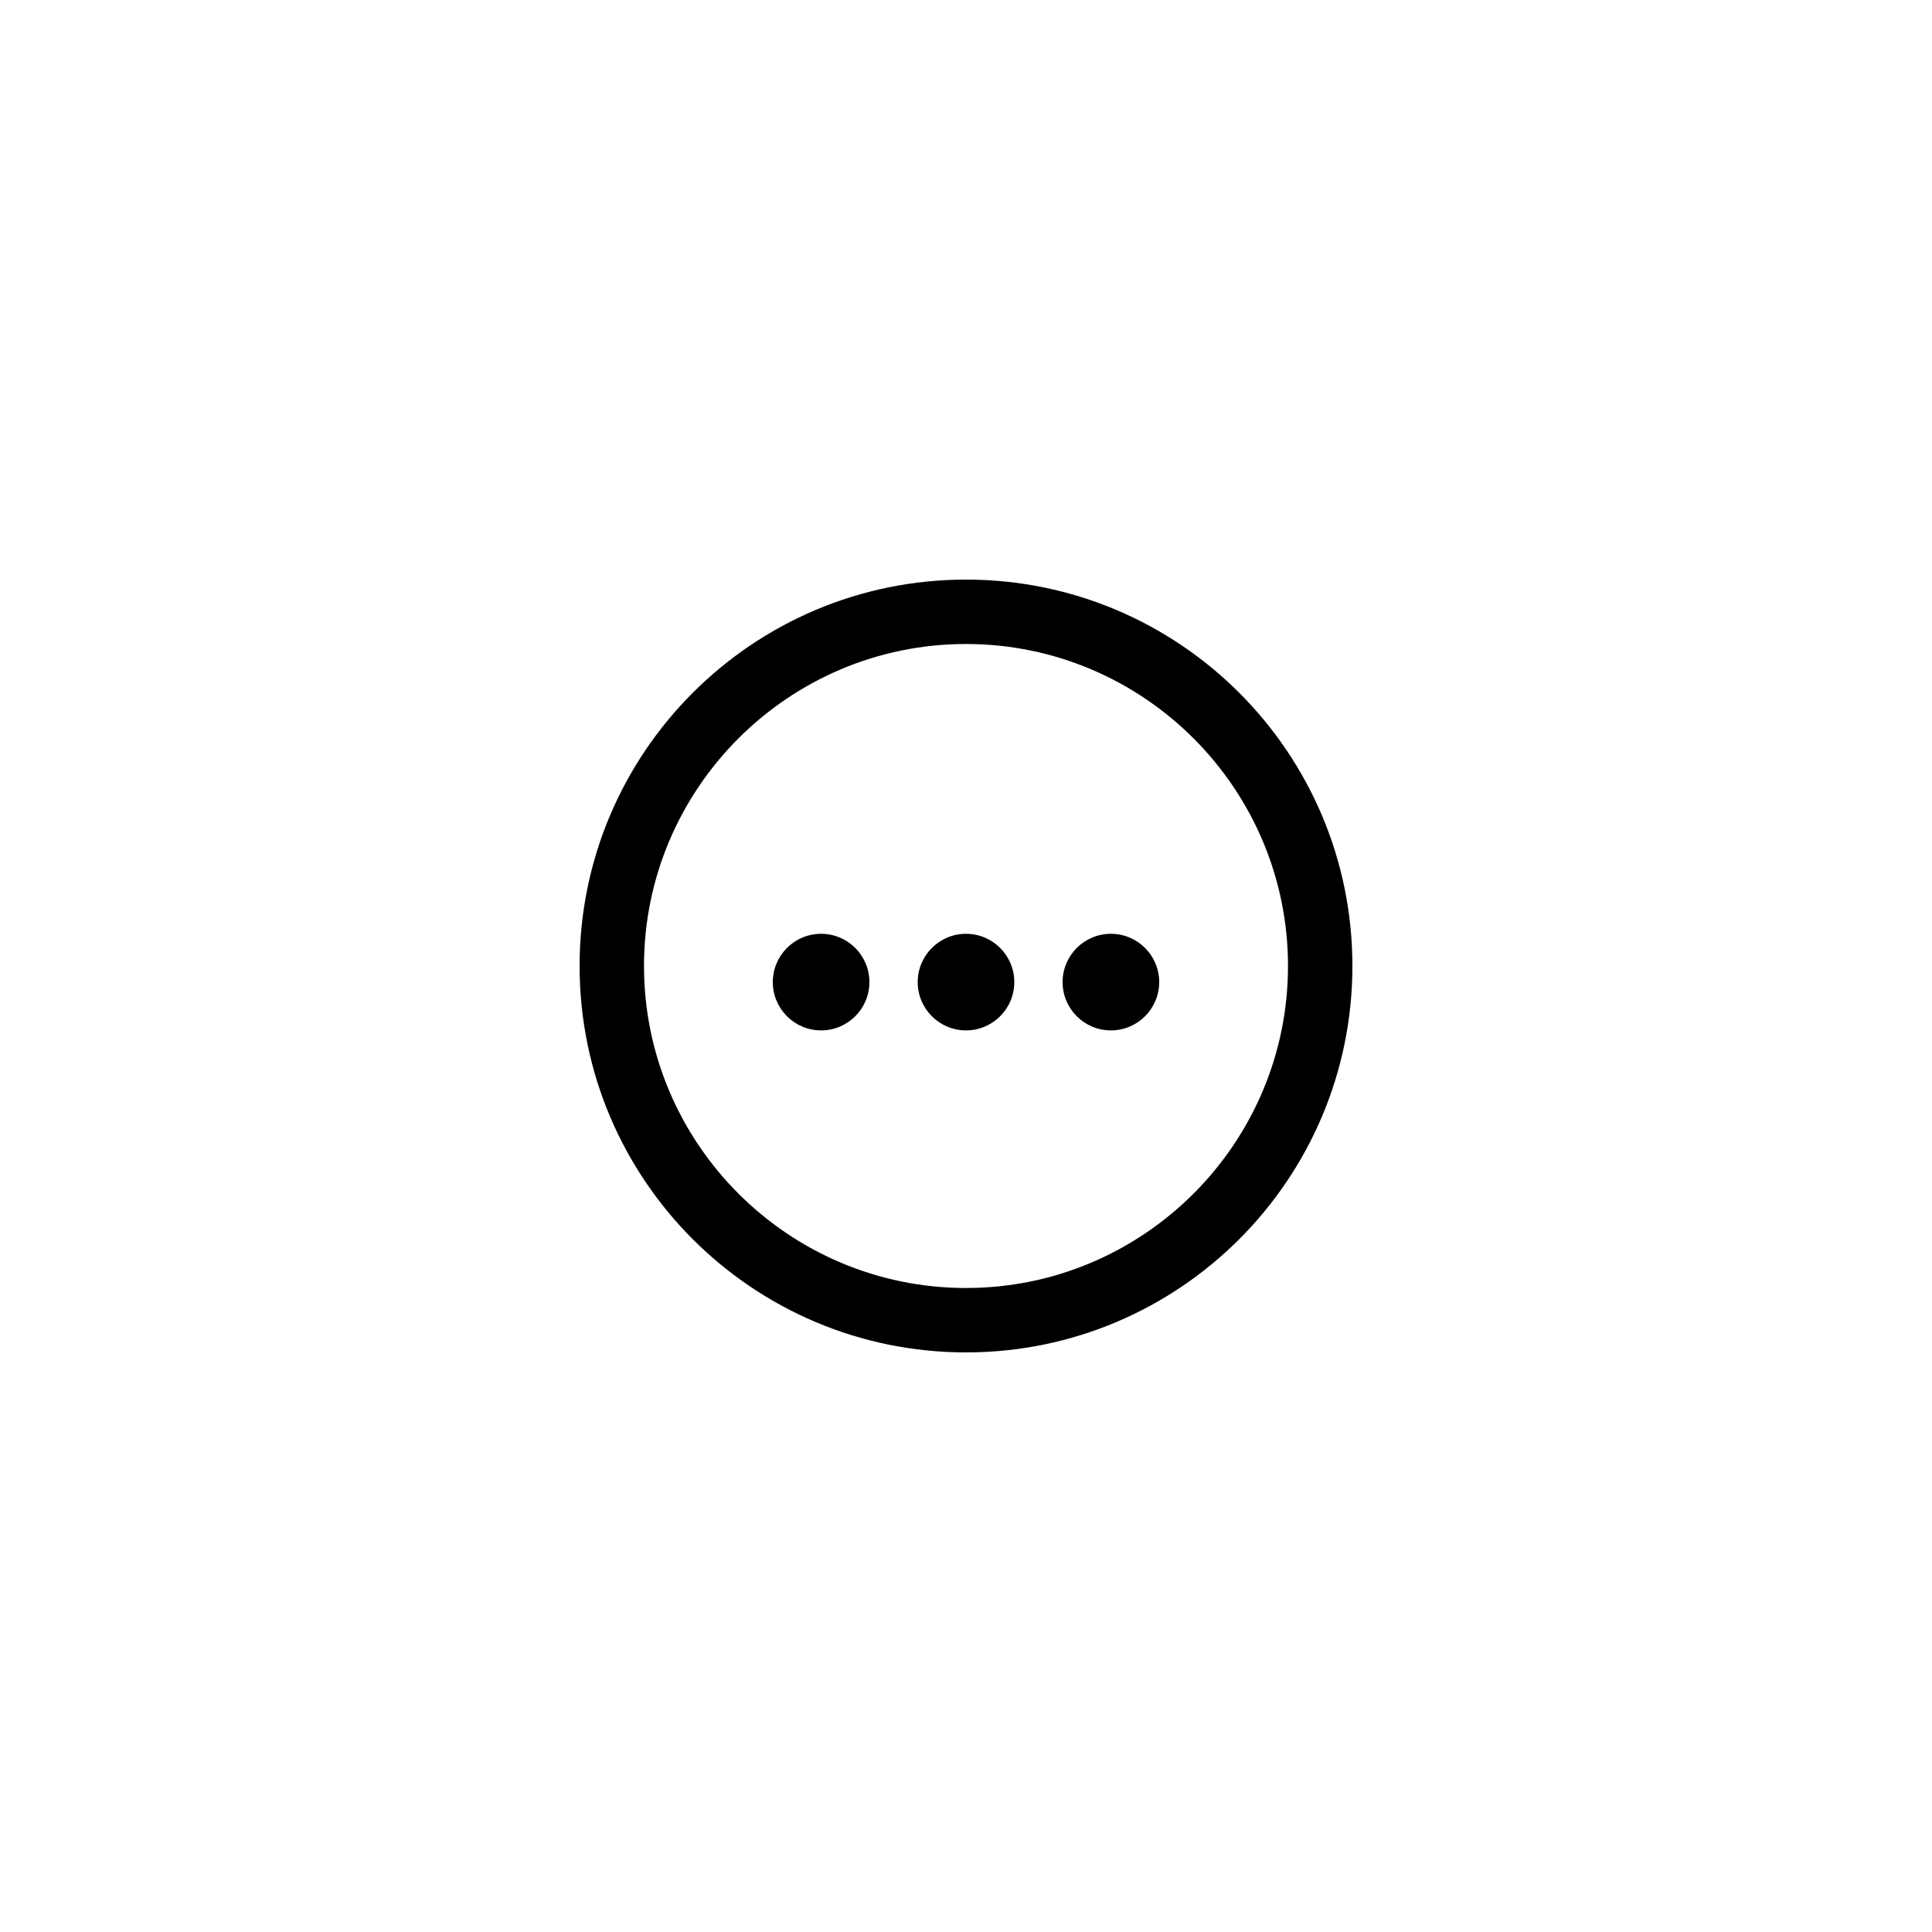 <svg width="150" height="150" viewBox="0 0 150 150" fill="none" xmlns="http://www.w3.org/2000/svg">
<path d="M75 50C88.785 50 100 61.215 100 75C100 88.785 88.785 100 75 100C61.215 100 50 88.785 50 75C50 61.215 61.215 50 75 50ZM75 45C58.432 45 45 58.432 45 75C45 91.567 58.432 105 75 105C91.567 105 105 91.567 105 75C105 58.432 91.567 45 75 45ZM63.75 80C61.68 80 60 78.32 60 76.25C60 74.18 61.68 72.5 63.75 72.5C65.82 72.5 67.5 74.18 67.5 76.25C67.5 78.32 65.82 80 63.75 80ZM75 80C72.93 80 71.25 78.32 71.25 76.25C71.25 74.18 72.93 72.5 75 72.5C77.07 72.5 78.75 74.18 78.75 76.25C78.75 78.32 77.07 80 75 80ZM86.25 80C84.18 80 82.5 78.32 82.5 76.25C82.5 74.18 84.18 72.5 86.25 72.5C88.32 72.5 90 74.18 90 76.25C90 78.32 88.32 80 86.25 80Z" fill="black"/>
</svg>
